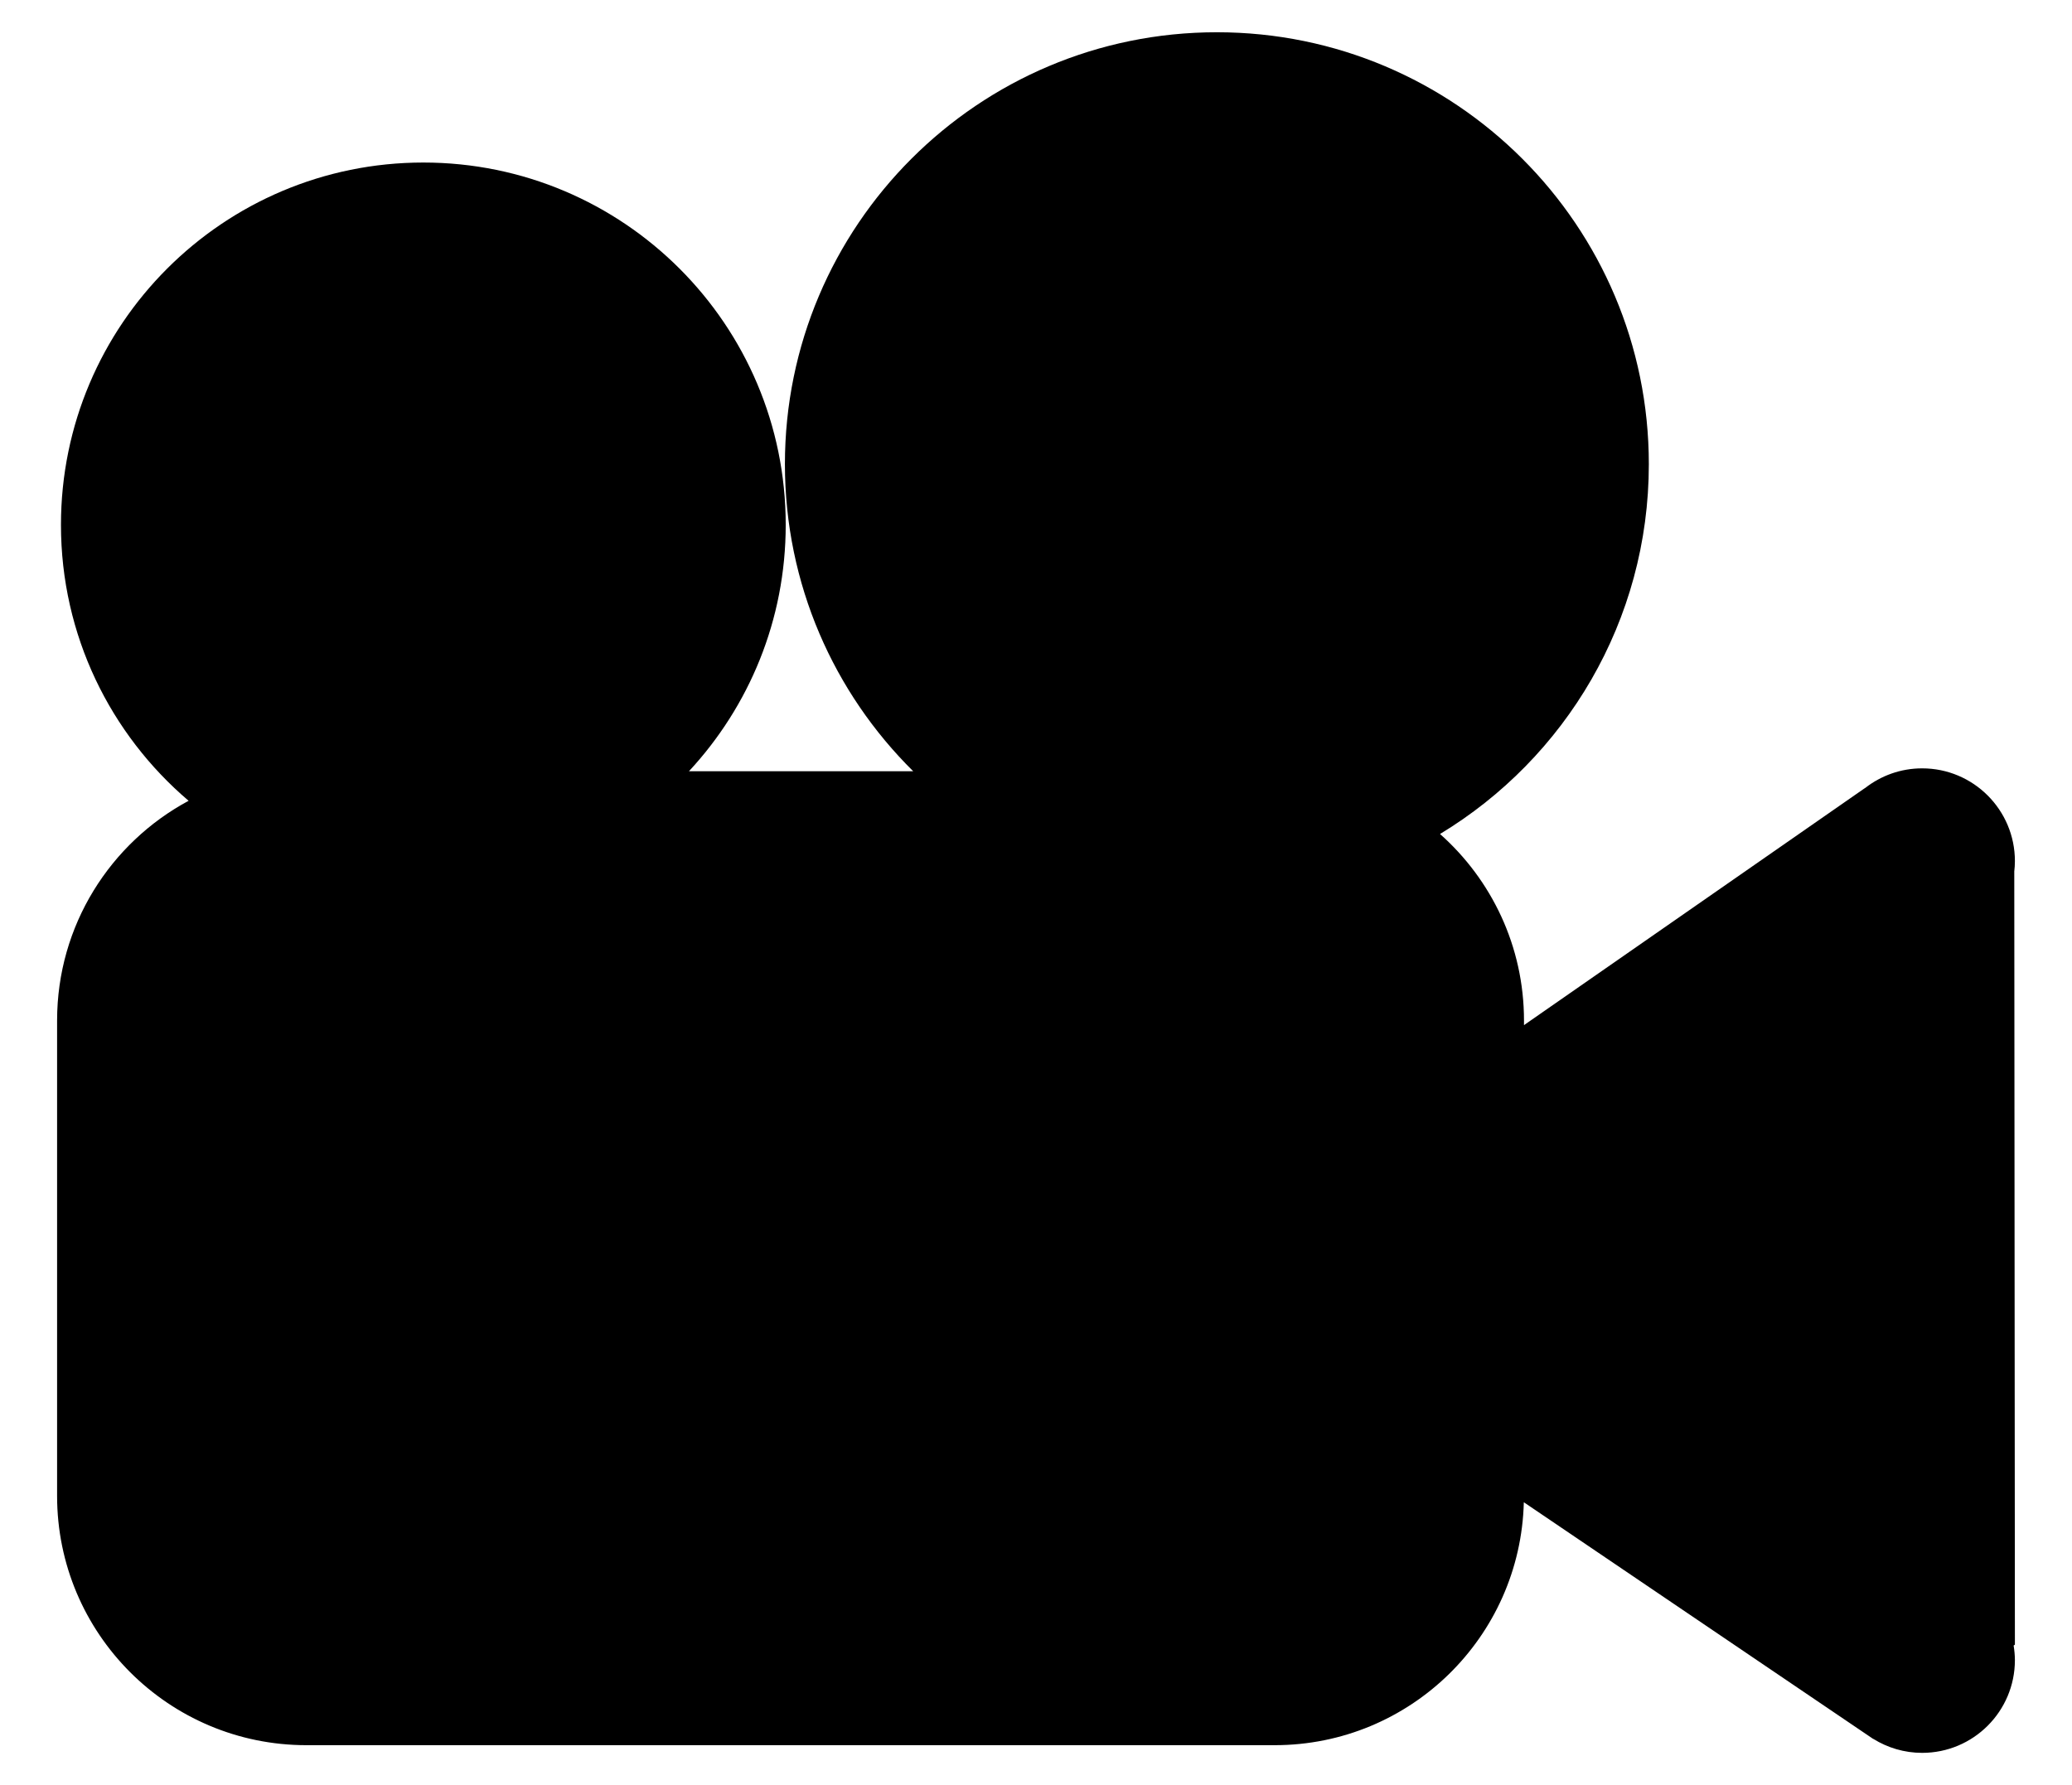 <?xml version="1.0" encoding="utf-8"?>
<!-- Generator: Adobe Illustrator 16.0.0, SVG Export Plug-In . SVG Version: 6.00 Build 0)  -->
<!DOCTYPE svg PUBLIC "-//W3C//DTD SVG 1.1//EN" "http://www.w3.org/Graphics/SVG/1.1/DTD/svg11.dtd">
<svg version="1.1" id="Calque_1" xmlns="http://www.w3.org/2000/svg" xmlns:xlink="http://www.w3.org/1999/xlink" x="0px" y="0px"
	 width="300px" height="258.5px" viewBox="0 0 300 258.5" enable-background="new 0 0 300 258.5" xml:space="preserve">
<path d="M291.642,126.239l-0.004-0.003c0.058-0.506,0.095-1.02,0.095-1.543c0-7.417-6.014-13.431-13.432-13.431
	c-3.116,0-5.977,1.07-8.255,2.851l-0.012-0.006l-49.378,34.338v-0.666c0-10.749-4.704-20.396-12.159-27.009
	c18.119-10.952,30.234-30.839,30.234-53.558c0-34.54-28-62.541-62.541-62.541c-34.543,0-62.544,28.001-62.544,62.541
	c0,17.397,7.108,33.132,18.576,44.47H99.751c8.691-9.363,14.012-21.897,14.012-35.678c0-28.978-23.49-52.468-52.468-52.468
	c-28.977,0-52.468,23.49-52.468,52.468c0,16.009,7.179,30.332,18.482,39.956c-11.333,6.088-19.042,18.052-19.042,31.818v68.838
	c0,19.936,16.161,36.098,36.098,36.098h140.193c19.628,0,35.585-15.668,36.074-35.178l49.974,33.859
	c0.121,0.086,0.244,0.169,0.369,0.25l0.249,0.169l0.015-0.009c2.053,1.273,4.467,2.021,7.062,2.021
	c7.418,0,13.432-6.014,13.432-13.432c0-0.721-0.073-1.422-0.183-2.111l0.183-0.122L291.642,126.239z"/>
</svg>

